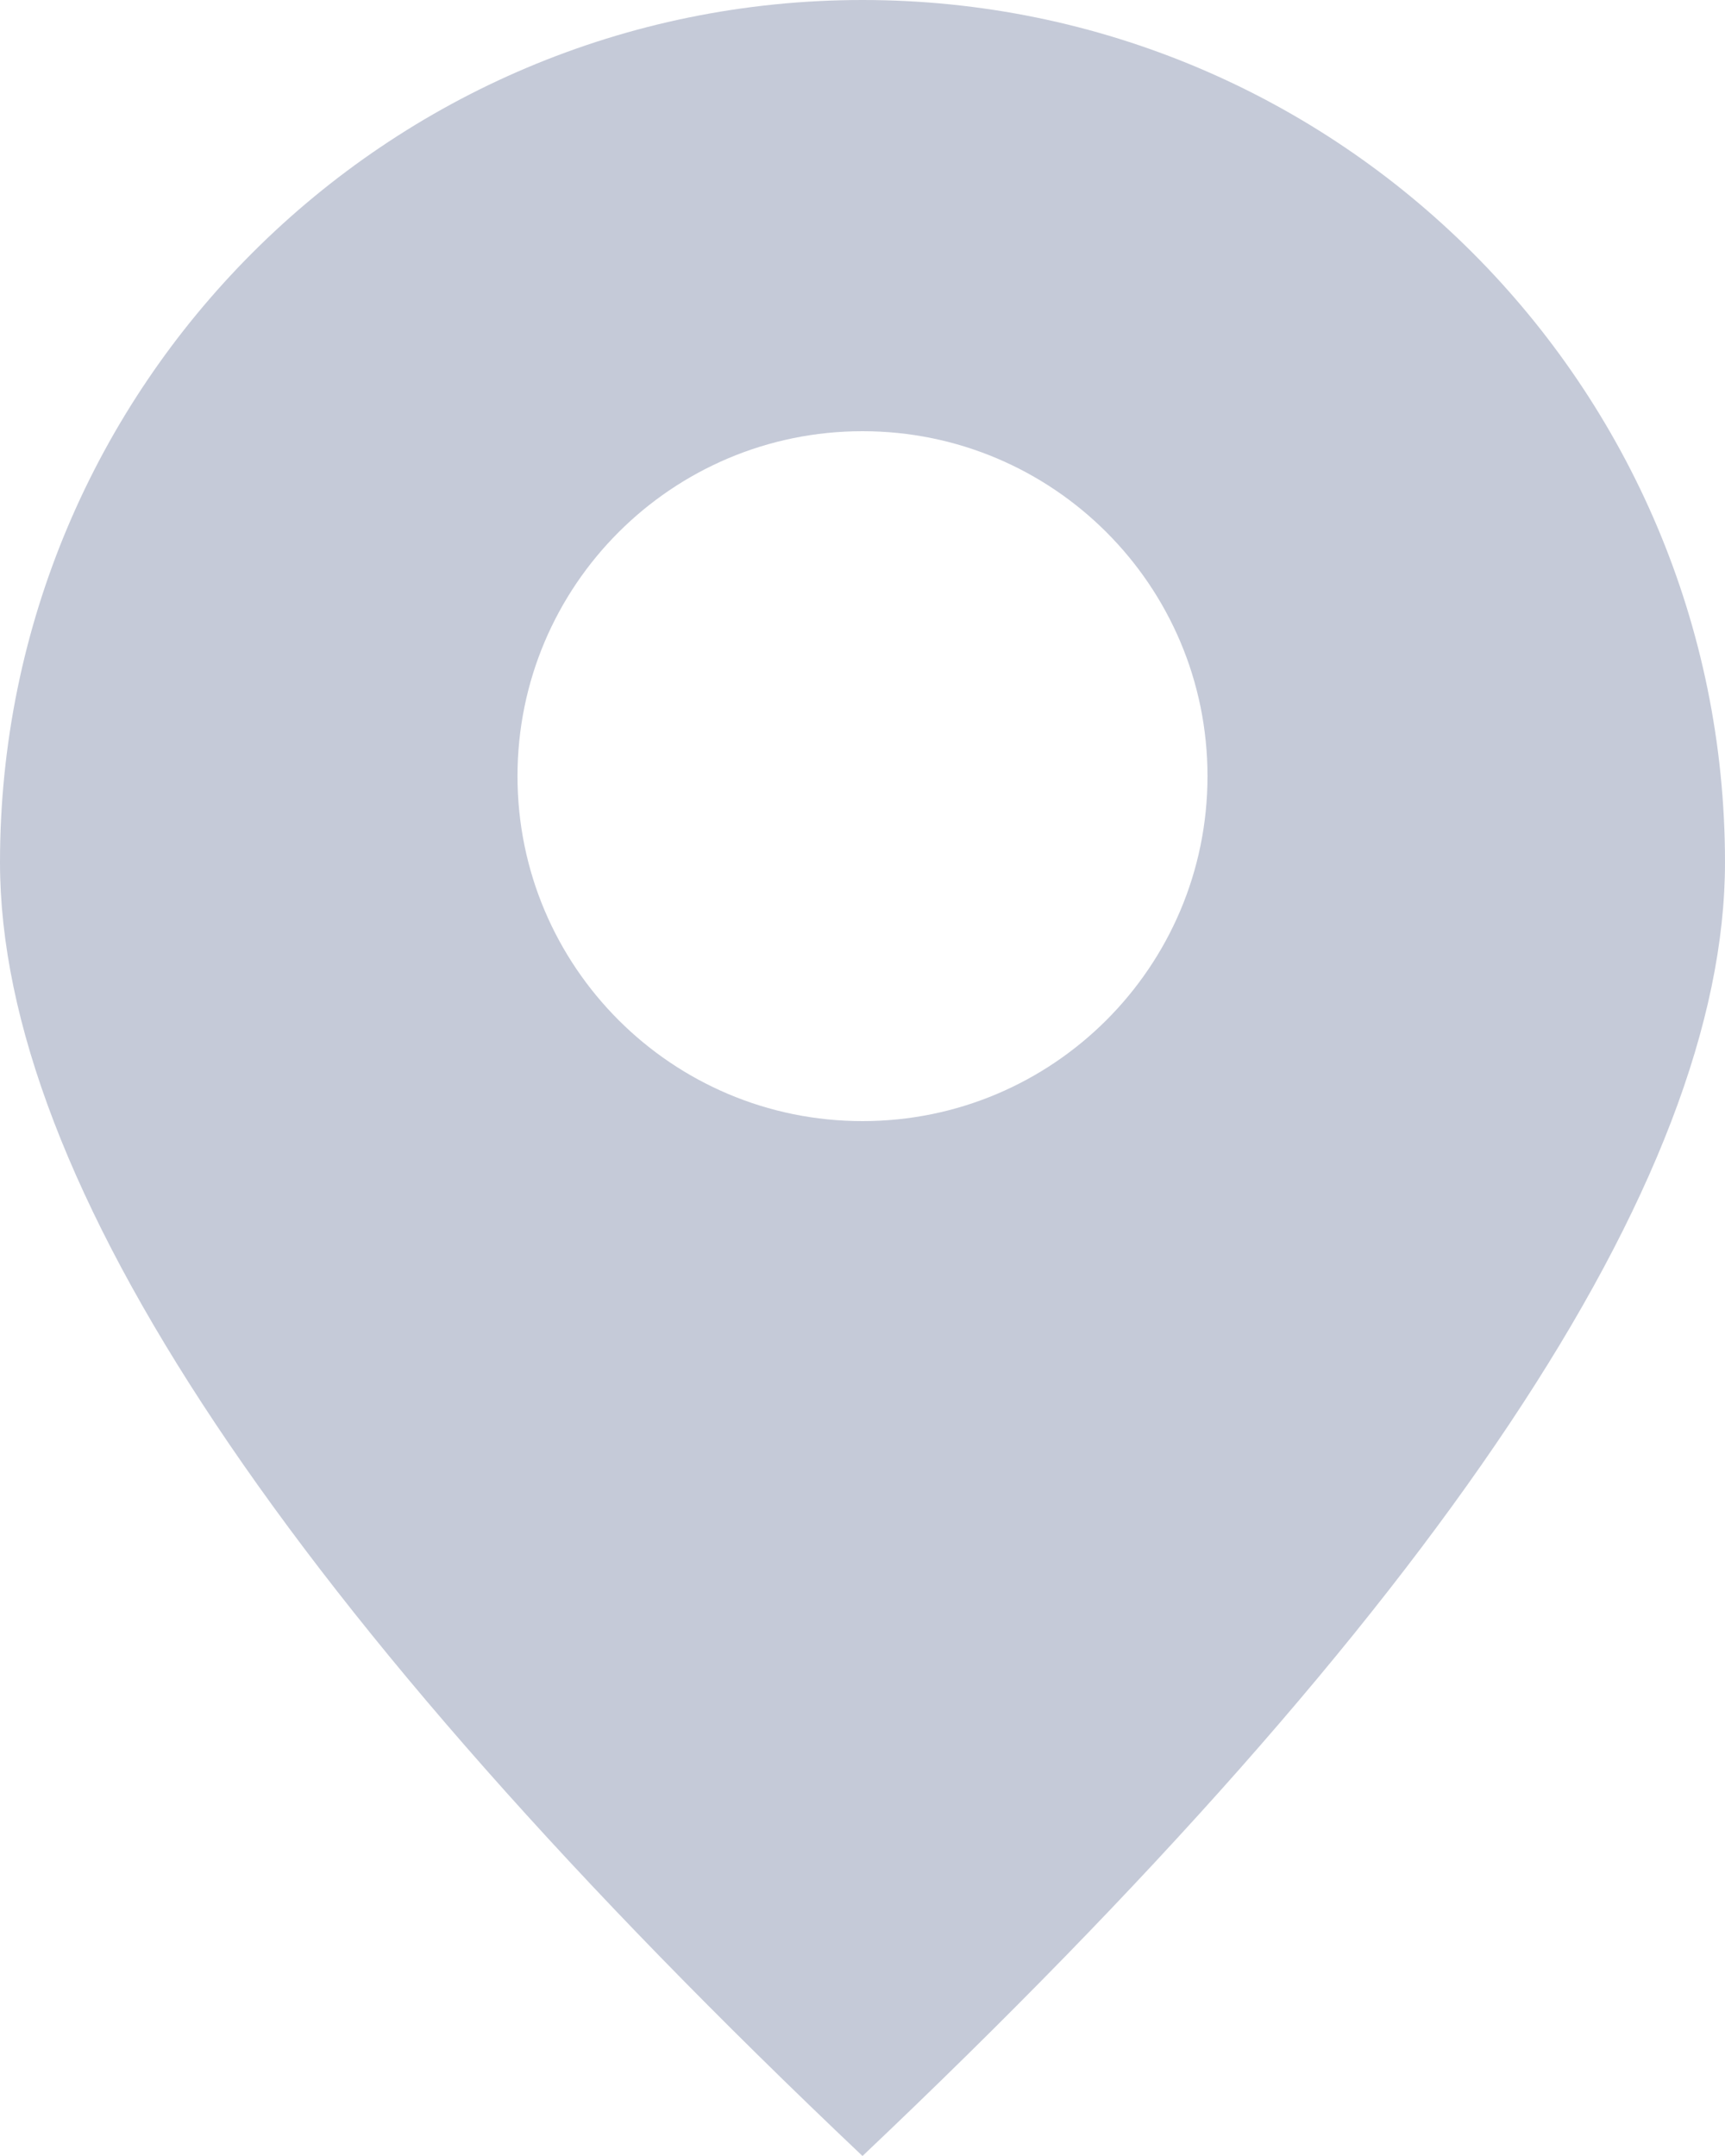 <?xml version="1.0" encoding="UTF-8"?>
<svg width="20px" height="25px" viewBox="0 0 20 25" version="1.1" xmlns="http://www.w3.org/2000/svg" xmlns:xlink="http://www.w3.org/1999/xlink">
    <!-- Generator: Sketch 49.3 (51167) - http://www.bohemiancoding.com/sketch -->
    <title>Combined Shape</title>
    <desc>Created with Sketch.</desc>
    <defs></defs>
    <g id="Symbols" stroke="none" stroke-width="1" fill="none" fill-rule="evenodd" fill-opacity="0.5">
        <g id="ico_mail-copy-2" transform="translate(-7, -5)" fill="#8D96B2">
            <path d="M17,30 C10.333,23.682 7,18.682 7,15 C7,9.477 11.477,5 17,5 C22.523,5 27,9.477 27,15 C27,18.682 23.667,23.682 17,30 Z M17,18 C19.209,18 21,16.209 21,14 C21,11.791 19.209,10 17,10 C14.791,10 13,11.791 13,14 C13,16.209 14.791,18 17,18 Z" id="Combined-Shape"></path>
        </g>
    </g>
</svg>